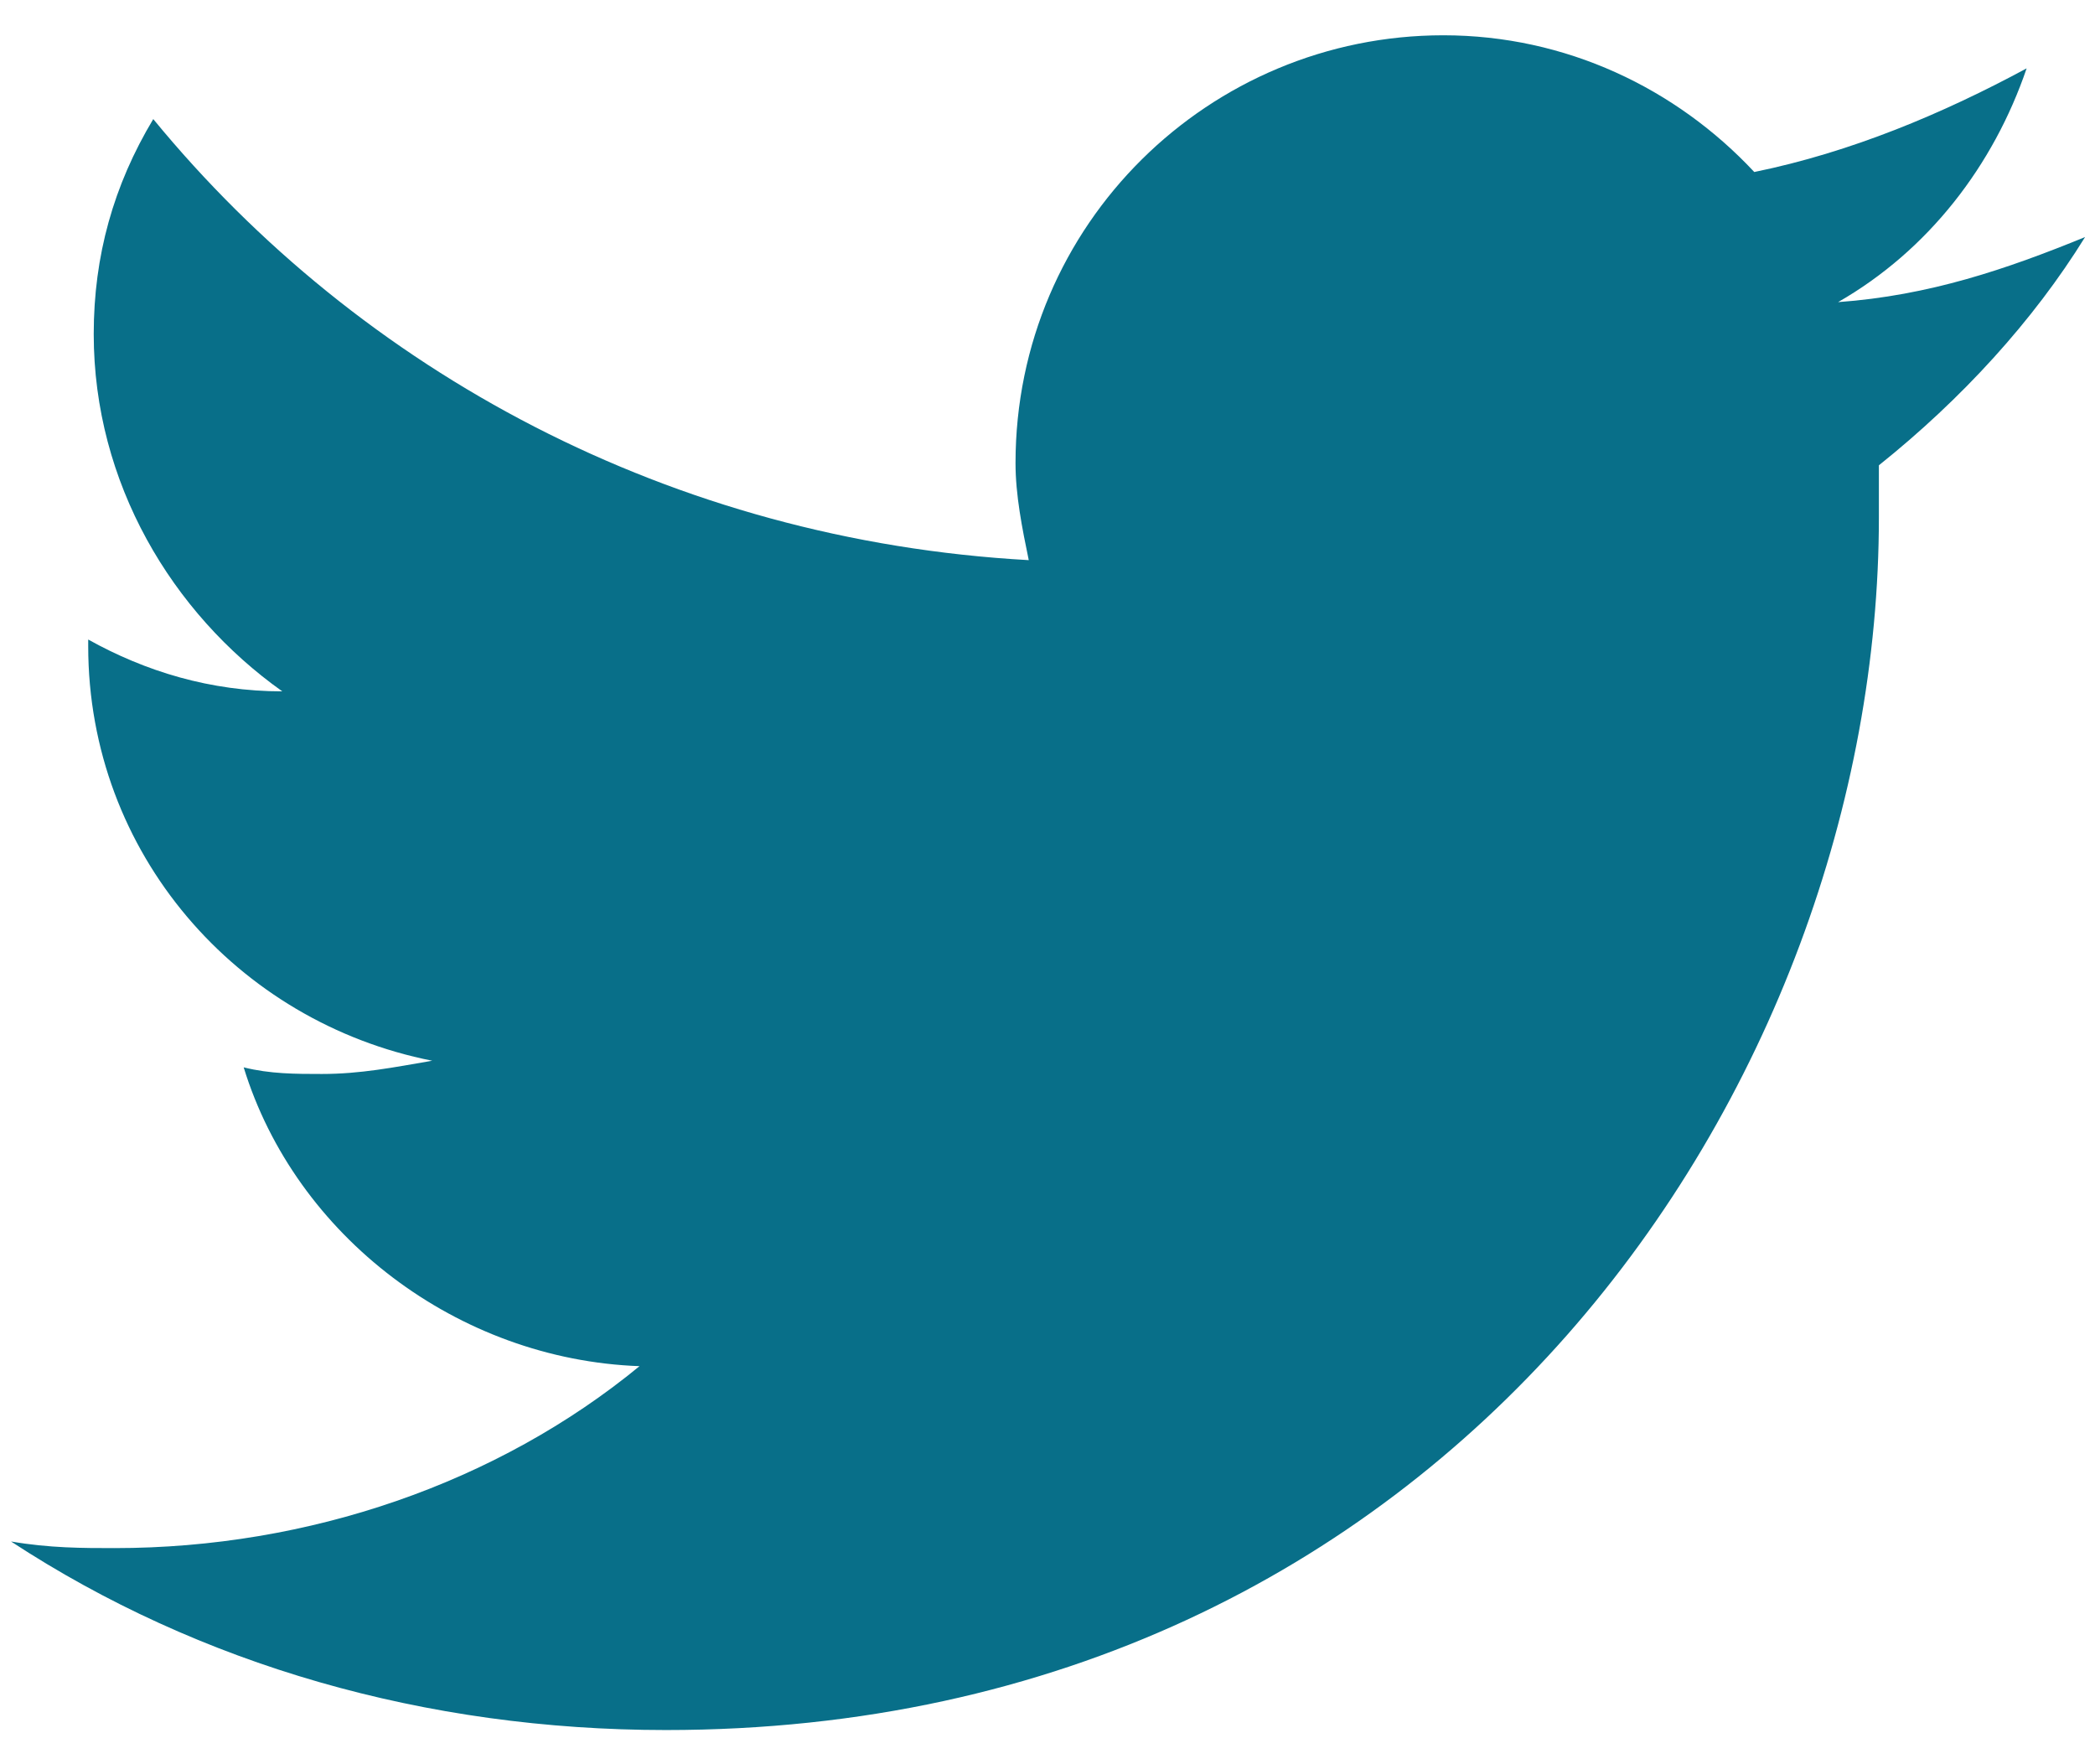 <?xml version="1.0" encoding="utf-8"?>
<svg version="1.1" id="twitter" xmlns="http://www.w3.org/2000/svg" xmlns:xlink="http://www.w3.org/1999/xlink" x="0px" y="0px"
	 viewBox="0 0 19 16" style="enable-background:new 0 0 19 16;" xml:space="preserve">
<path style="fill:#086F89;" d="M18.91,2.15c-0.71,0.29-1.41,0.53-2.24,0.59c0.82-0.47,1.41-1.24,1.71-2.12
	c-0.76,0.41-1.59,0.76-2.47,0.94c-0.71-0.76-1.71-1.24-2.82-1.24c-2.12,0-3.88,1.71-3.88,3.88c0,0.29,0.06,0.59,0.12,0.88
	c-3.24-0.18-6.06-1.71-7.94-4C1.03,1.68,0.85,2.32,0.85,3.03c0,1.35,0.71,2.53,1.71,3.24c-0.65,0-1.24-0.18-1.76-0.47v0.06
	c0,1.88,1.35,3.41,3.12,3.76c-0.35,0.06-0.65,0.12-1,0.12c-0.24,0-0.47,0-0.71-0.06c0.47,1.53,1.94,2.65,3.59,2.71
	c-1.29,1.06-3,1.65-4.76,1.65c-0.29,0-0.59,0-0.94-0.06c1.71,1.12,3.76,1.71,5.94,1.71c7.12,0,11-5.88,11-11c0-0.18,0-0.35,0-0.47
	C17.79,3.62,18.44,2.91,18.91,2.15L18.91,2.15z"/>
</svg>
